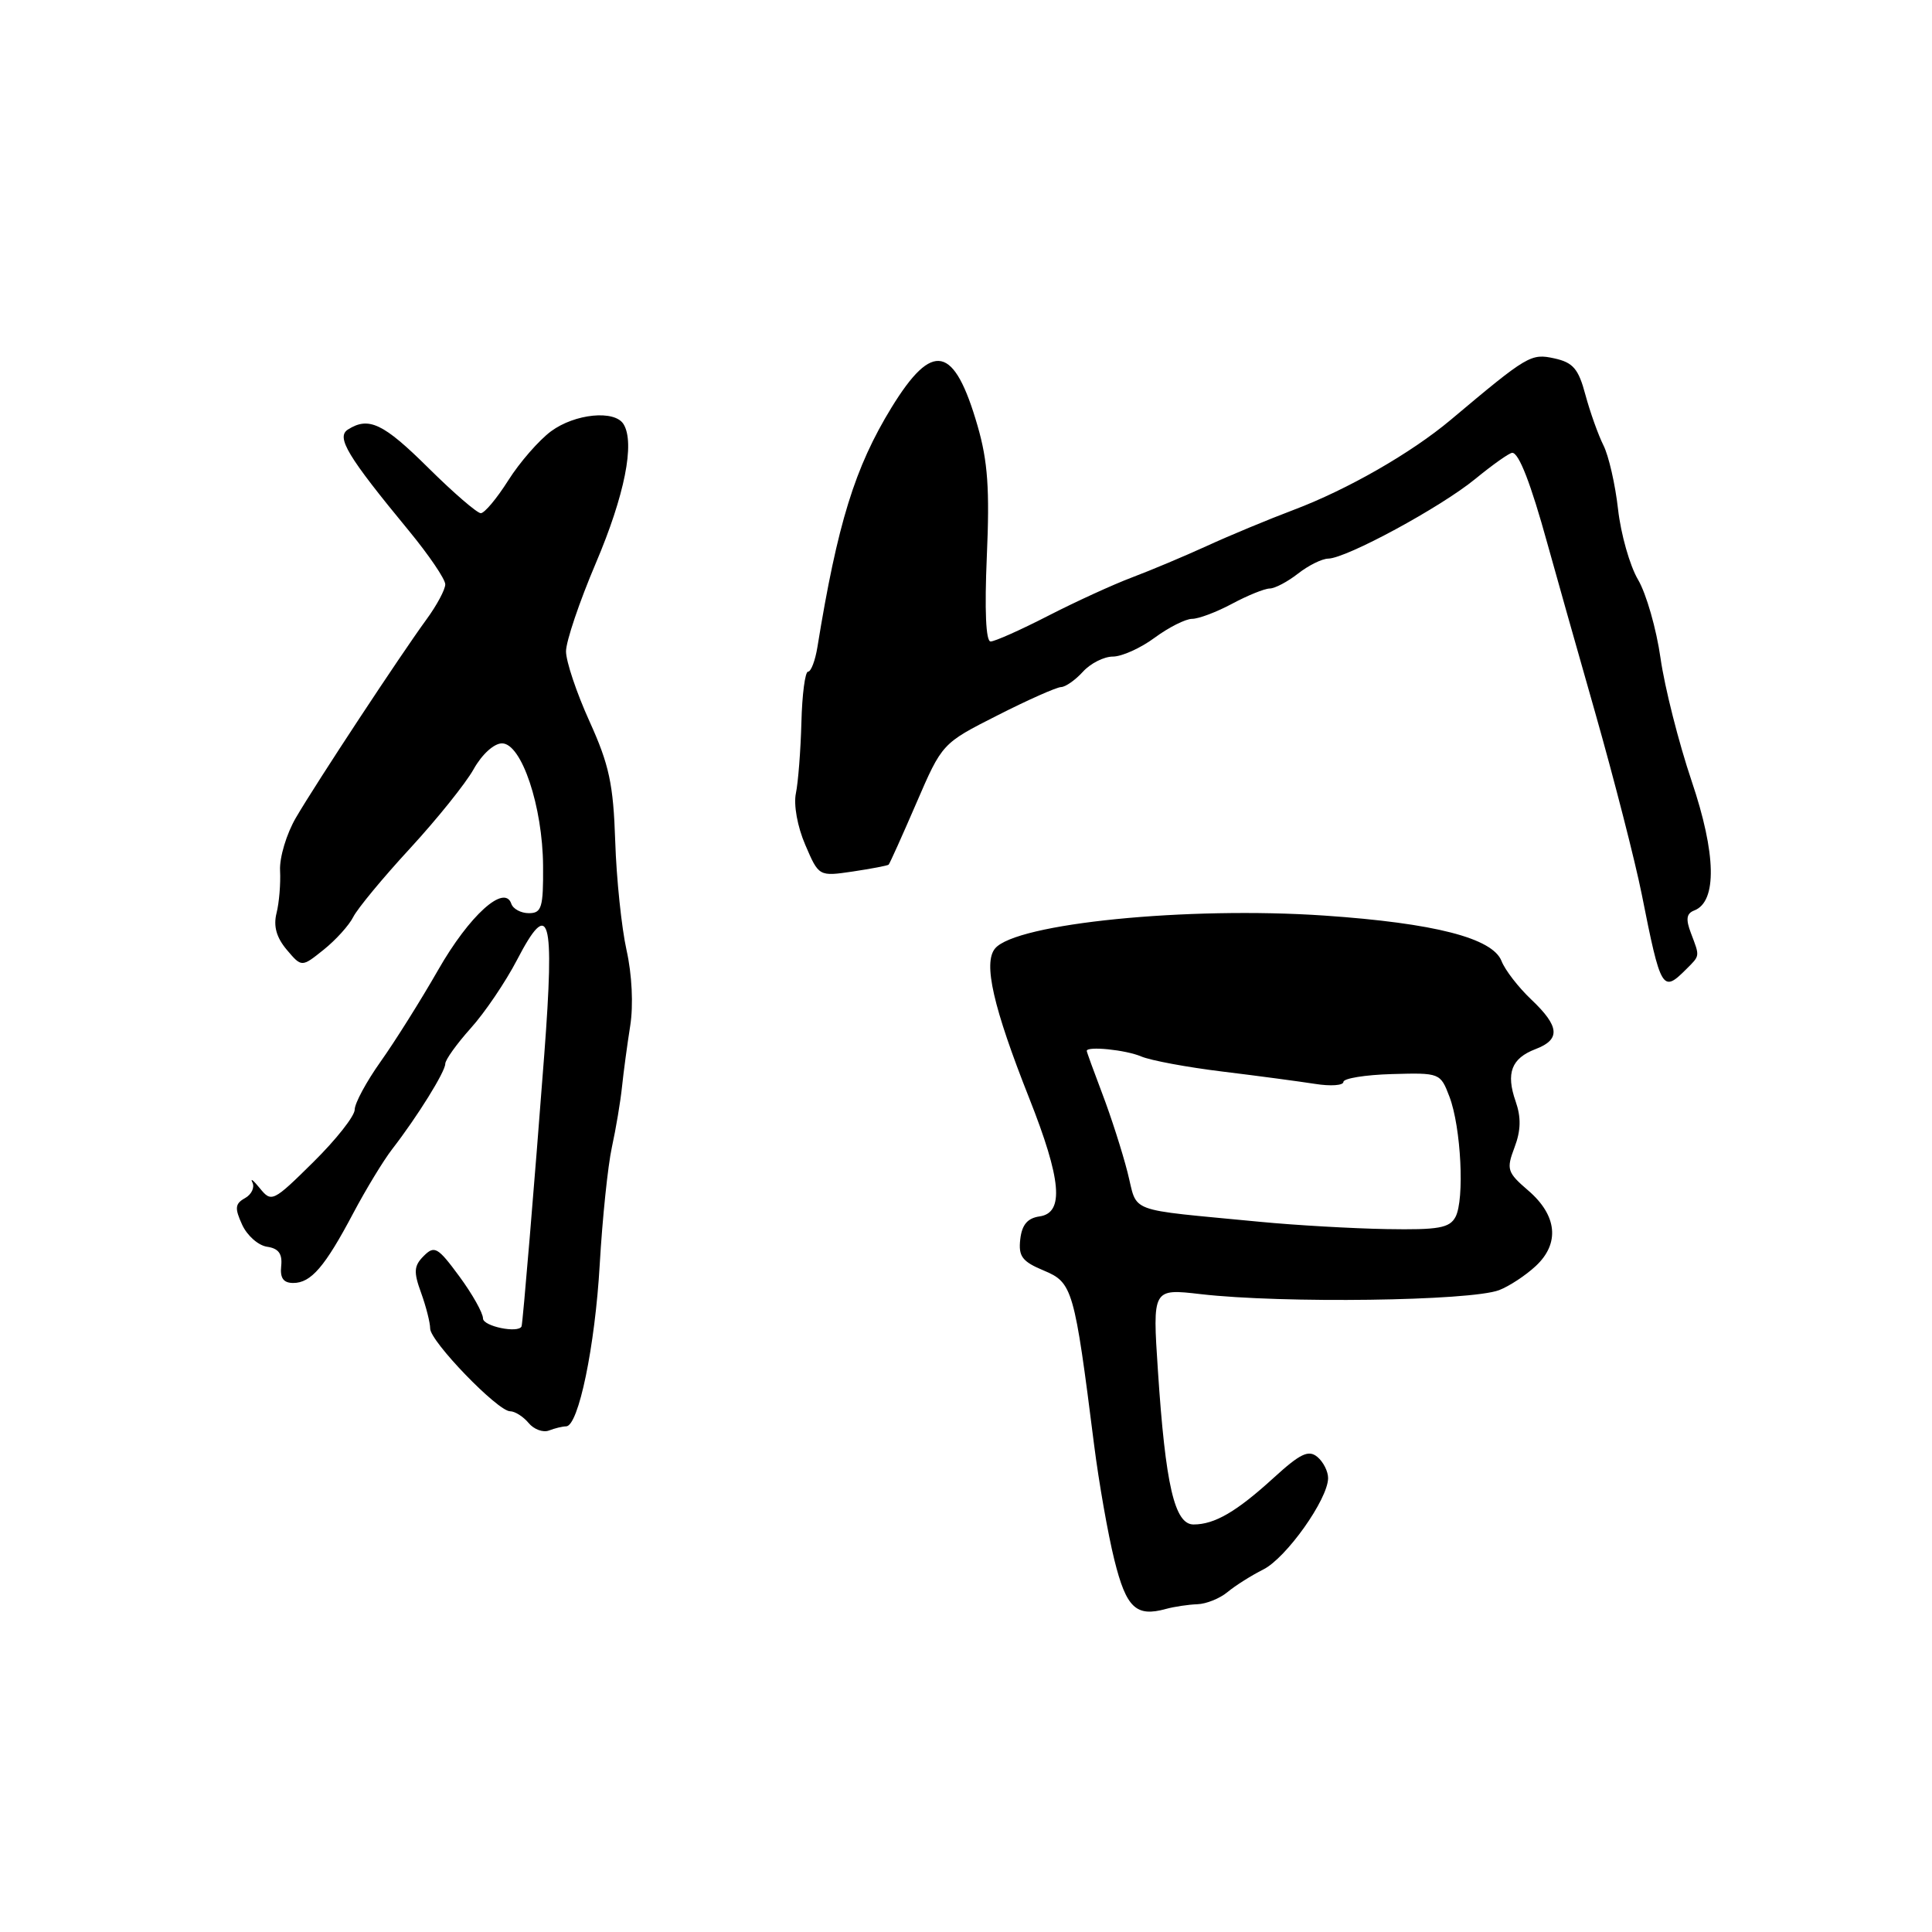 <?xml version="1.0" encoding="UTF-8" standalone="no"?>
<!DOCTYPE svg PUBLIC "-//W3C//DTD SVG 1.1//EN" "http://www.w3.org/Graphics/SVG/1.1/DTD/svg11.dtd" >
<svg xmlns="http://www.w3.org/2000/svg" xmlns:xlink="http://www.w3.org/1999/xlink" version="1.1" viewBox="0 0 256 256">
 <g >
 <path fill="currentColor"
d=" M 158.65 212.57 C 159.83 212.53 161.63 211.81 162.65 210.96 C 163.67 210.11 165.81 208.76 167.40 207.96 C 170.44 206.43 175.95 198.67 175.98 195.87 C 175.99 194.98 175.35 193.71 174.56 193.05 C 173.39 192.08 172.30 192.60 168.81 195.78 C 163.85 200.31 160.95 202.00 158.15 202.00 C 155.64 202.00 154.43 196.80 153.43 181.62 C 152.71 170.74 152.71 170.74 159.10 171.48 C 169.93 172.73 194.83 172.39 198.64 170.95 C 199.97 170.44 202.15 169.01 203.49 167.76 C 206.71 164.77 206.34 161.05 202.50 157.75 C 199.71 155.35 199.58 154.95 200.68 152.04 C 201.53 149.80 201.57 148.06 200.83 145.94 C 199.52 142.19 200.27 140.23 203.47 139.01 C 206.81 137.74 206.66 136.00 202.90 132.44 C 201.19 130.82 199.42 128.53 198.96 127.34 C 197.77 124.30 190.08 122.32 175.50 121.32 C 157.38 120.08 134.61 122.35 131.85 125.68 C 130.26 127.59 131.60 133.45 136.37 145.50 C 140.65 156.31 141.04 160.71 137.75 161.18 C 136.15 161.41 135.41 162.28 135.19 164.21 C 134.93 166.48 135.44 167.16 138.32 168.36 C 142.12 169.95 142.36 170.77 144.98 191.50 C 145.61 196.45 146.81 203.29 147.66 206.70 C 149.24 213.06 150.53 214.29 154.50 213.19 C 155.60 212.89 157.47 212.61 158.65 212.57 Z  M 75.01 189.00 C 76.65 189.00 78.85 178.39 79.47 167.50 C 79.82 161.45 80.54 154.47 81.08 152.00 C 81.62 149.53 82.22 145.93 82.42 144.00 C 82.62 142.07 83.11 138.43 83.51 135.90 C 83.94 133.17 83.74 129.11 83.02 125.90 C 82.36 122.93 81.68 116.44 81.52 111.47 C 81.27 103.89 80.72 101.34 78.11 95.58 C 76.40 91.81 75.00 87.64 75.00 86.31 C 75.00 84.98 76.78 79.72 78.95 74.62 C 82.77 65.64 84.16 58.68 82.62 56.20 C 81.44 54.29 76.18 54.81 73.01 57.15 C 71.41 58.34 68.86 61.26 67.35 63.65 C 65.84 66.04 64.20 68.00 63.71 68.00 C 63.22 68.00 60.09 65.30 56.76 62.00 C 50.80 56.09 48.86 55.17 46.11 56.91 C 44.51 57.92 46.01 60.42 54.19 70.34 C 56.83 73.55 59.00 76.74 59.00 77.43 C 59.00 78.11 57.88 80.21 56.50 82.09 C 53.07 86.79 41.95 103.66 39.21 108.35 C 37.97 110.47 37.02 113.62 37.11 115.35 C 37.20 117.08 36.99 119.62 36.64 121.00 C 36.21 122.73 36.63 124.22 37.99 125.84 C 39.97 128.18 39.97 128.18 42.89 125.84 C 44.50 124.55 46.26 122.60 46.81 121.50 C 47.36 120.40 50.74 116.31 54.33 112.42 C 57.91 108.53 61.71 103.80 62.76 101.92 C 63.86 99.95 65.46 98.50 66.52 98.50 C 69.11 98.50 71.91 106.86 71.96 114.75 C 72.00 120.26 71.77 121.00 70.08 121.00 C 69.03 121.00 67.98 120.44 67.75 119.75 C 66.85 117.08 62.18 121.31 58.06 128.52 C 55.76 132.54 52.33 138.00 50.44 140.66 C 48.55 143.32 47.00 146.19 47.00 147.03 C 47.00 147.88 44.53 151.01 41.51 153.99 C 36.19 159.25 35.97 159.35 34.44 157.46 C 33.56 156.38 33.12 156.03 33.45 156.69 C 33.77 157.34 33.33 158.28 32.46 158.76 C 31.14 159.50 31.08 160.08 32.08 162.27 C 32.74 163.72 34.22 165.03 35.39 165.20 C 36.91 165.42 37.43 166.13 37.26 167.75 C 37.09 169.35 37.55 170.00 38.86 170.00 C 41.21 170.00 43.05 167.86 46.81 160.75 C 48.49 157.58 50.81 153.76 51.98 152.25 C 55.30 147.96 59.00 142.01 59.00 140.96 C 59.00 140.43 60.52 138.32 62.37 136.25 C 64.23 134.19 66.99 130.11 68.51 127.19 C 72.81 118.92 73.51 121.34 72.12 139.71 C 70.81 156.96 69.27 175.35 69.11 175.75 C 68.70 176.71 64.00 175.74 64.00 174.70 C 64.00 173.98 62.59 171.47 60.86 169.12 C 58.01 165.25 57.57 165.00 56.15 166.42 C 54.84 167.73 54.78 168.52 55.80 171.31 C 56.46 173.14 57.00 175.27 57.00 176.04 C 57.00 177.73 65.95 187.00 67.59 187.00 C 68.23 187.00 69.33 187.70 70.04 188.55 C 70.74 189.40 71.96 189.85 72.74 189.55 C 73.52 189.25 74.54 189.00 75.01 189.00 Z  M 223.43 128.43 C 225.28 126.58 225.25 126.79 224.06 123.65 C 223.35 121.79 223.46 121.04 224.50 120.64 C 227.54 119.47 227.41 113.13 224.15 103.49 C 222.44 98.42 220.58 91.09 220.03 87.22 C 219.48 83.34 218.14 78.66 217.05 76.81 C 215.96 74.97 214.77 70.77 214.40 67.48 C 214.03 64.19 213.16 60.38 212.46 59.00 C 211.77 57.62 210.70 54.62 210.08 52.33 C 209.16 48.87 208.45 48.04 205.97 47.49 C 202.85 46.81 202.44 47.05 192.23 55.63 C 187.00 60.02 178.57 64.86 171.42 67.56 C 168.08 68.82 162.90 70.97 159.92 72.34 C 156.94 73.70 152.47 75.58 150.00 76.51 C 147.53 77.44 142.52 79.73 138.88 81.60 C 135.24 83.47 131.81 85.00 131.26 85.00 C 130.63 85.00 130.45 80.89 130.76 73.70 C 131.15 64.85 130.89 61.12 129.54 56.45 C 126.44 45.72 123.59 45.11 118.13 54.00 C 113.27 61.94 110.98 69.32 108.31 85.75 C 108.02 87.54 107.46 89.00 107.07 89.00 C 106.68 89.00 106.28 92.04 106.19 95.75 C 106.09 99.46 105.76 103.68 105.46 105.12 C 105.14 106.63 105.66 109.54 106.70 111.94 C 108.50 116.14 108.50 116.14 113.00 115.48 C 115.47 115.11 117.61 114.70 117.75 114.57 C 117.89 114.44 119.54 110.77 121.42 106.42 C 124.84 98.50 124.84 98.50 132.17 94.79 C 136.20 92.74 139.99 91.06 140.60 91.04 C 141.20 91.02 142.50 90.10 143.50 89.00 C 144.50 87.90 146.28 87.00 147.46 87.00 C 148.64 87.00 151.14 85.88 153.00 84.50 C 154.86 83.13 157.10 82.00 157.96 82.00 C 158.82 82.00 161.21 81.10 163.26 80.00 C 165.31 78.90 167.56 77.99 168.25 77.98 C 168.94 77.97 170.62 77.08 172.00 76.00 C 173.38 74.92 175.18 74.03 176.00 74.02 C 178.43 73.97 190.88 67.23 195.47 63.47 C 197.80 61.56 200.01 60.00 200.38 60.00 C 201.26 60.00 202.83 64.03 205.03 72.00 C 206.02 75.58 208.88 85.70 211.39 94.50 C 213.89 103.30 216.66 114.10 217.54 118.50 C 220.07 131.23 220.28 131.58 223.43 128.43 Z  M 167.00 161.90 C 148.90 160.15 150.82 160.86 149.40 155.32 C 148.71 152.61 147.21 147.94 146.07 144.95 C 144.93 141.95 144.00 139.39 144.00 139.25 C 144.00 138.59 149.17 139.11 151.20 139.98 C 152.47 140.52 157.32 141.42 162.00 141.99 C 166.68 142.56 172.19 143.30 174.25 143.62 C 176.31 143.95 178.00 143.83 178.01 143.36 C 178.01 142.89 180.91 142.42 184.44 142.32 C 190.79 142.14 190.86 142.17 192.06 145.32 C 193.60 149.36 194.08 158.96 192.86 161.25 C 192.08 162.72 190.61 162.98 183.71 162.86 C 179.20 162.78 171.68 162.35 167.00 161.90 Z "/>
</g>
</svg>